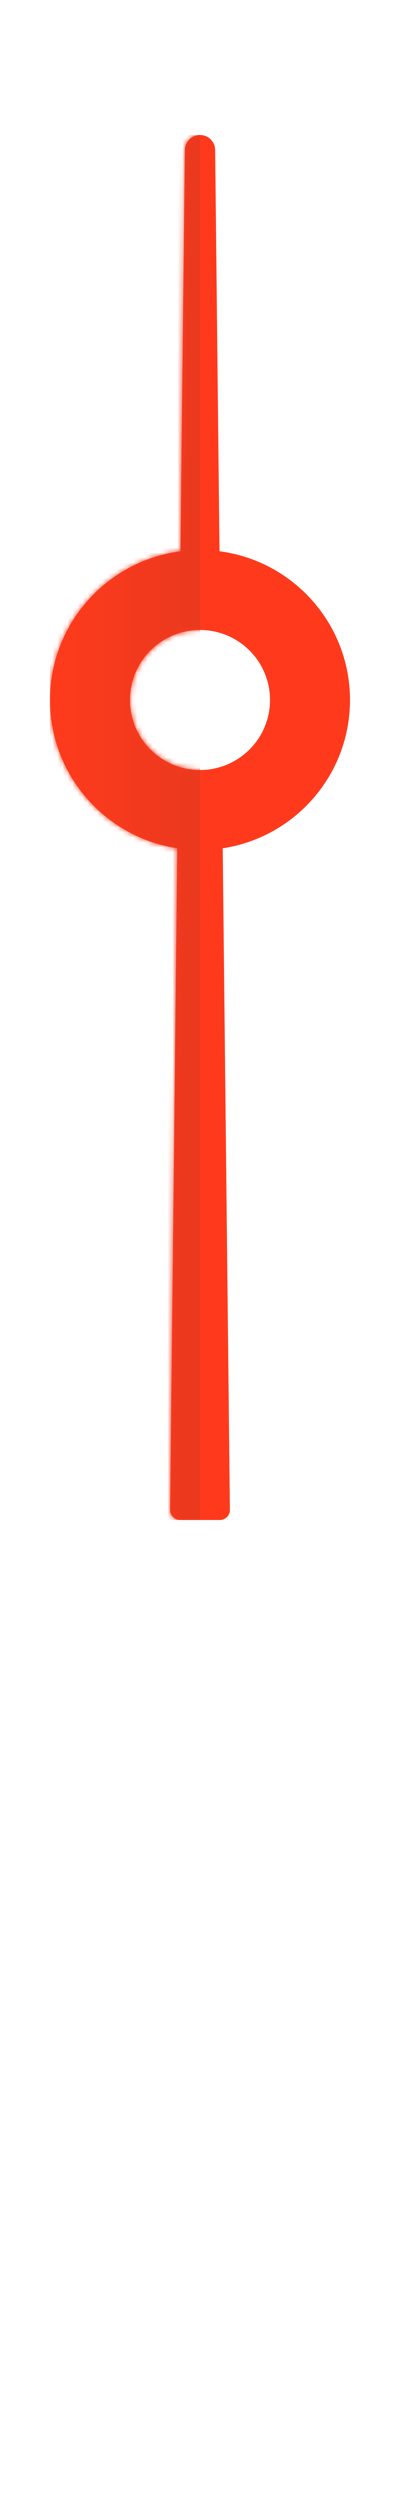 <?xml version="1.0" encoding="UTF-8"?>
<svg width="80px" height="500px" viewBox="0 0 80 500" version="1.1" xmlns="http://www.w3.org/2000/svg" xmlns:xlink="http://www.w3.org/1999/xlink">
    <title>sec-hand-big-ns-light</title>
    <defs>
        <path d="M30,4.4408921e-16 C31.662,-4.4408921e-16 33.014,1.338 33.032,3 L33.902,83.251 C48.627,85.164 60,97.754 60,113 C60,128.023 48.957,140.467 34.546,142.658 L35.978,274.978 C35.99,276.083 35.104,276.988 34,277 L26.022,277 C24.917,277 24.022,276.105 24.022,275 L24.022,274.978 L25.454,142.658 C11.043,140.467 0,128.023 0,113 C0,97.754 11.373,85.164 26.098,83.251 L26.968,3 C26.986,1.338 28.338,8.8817842e-16 30,4.4408921e-16 Z M30,99 C22.268,99 16,105.268 16,113 C16,120.732 22.268,127 30,127 C37.732,127 44,120.732 44,113 C44,105.268 37.732,99 30,99 Z" id="path-1"></path>
        <linearGradient x1="0%" y1="50%" x2="100%" y2="50%" id="linearGradient-3">
            <stop stop-color="#FF3A1C" offset="0%"></stop>
            <stop stop-color="#EA391E" offset="100%"></stop>
        </linearGradient>
    </defs>
    <g id="Page-1" stroke="none" stroke-width="1" fill="none" fill-rule="evenodd">
        <g id="clock-face-big-dark" transform="translate(-210, 0)">
            <g id="Group" transform="translate(220, 27)">
                <mask id="mask-2" fill="white">
                    <use xlink:href="#path-1"></use>
                </mask>
                <use id="Combined-Shape" fill="#FF3A1C" xlink:href="#path-1"></use>
                <rect id="Rectangle" fill="url(#linearGradient-3)" mask="url(#mask-2)" x="0" y="0" width="30" height="277"></rect>
            </g>
        </g>
    </g>
</svg>